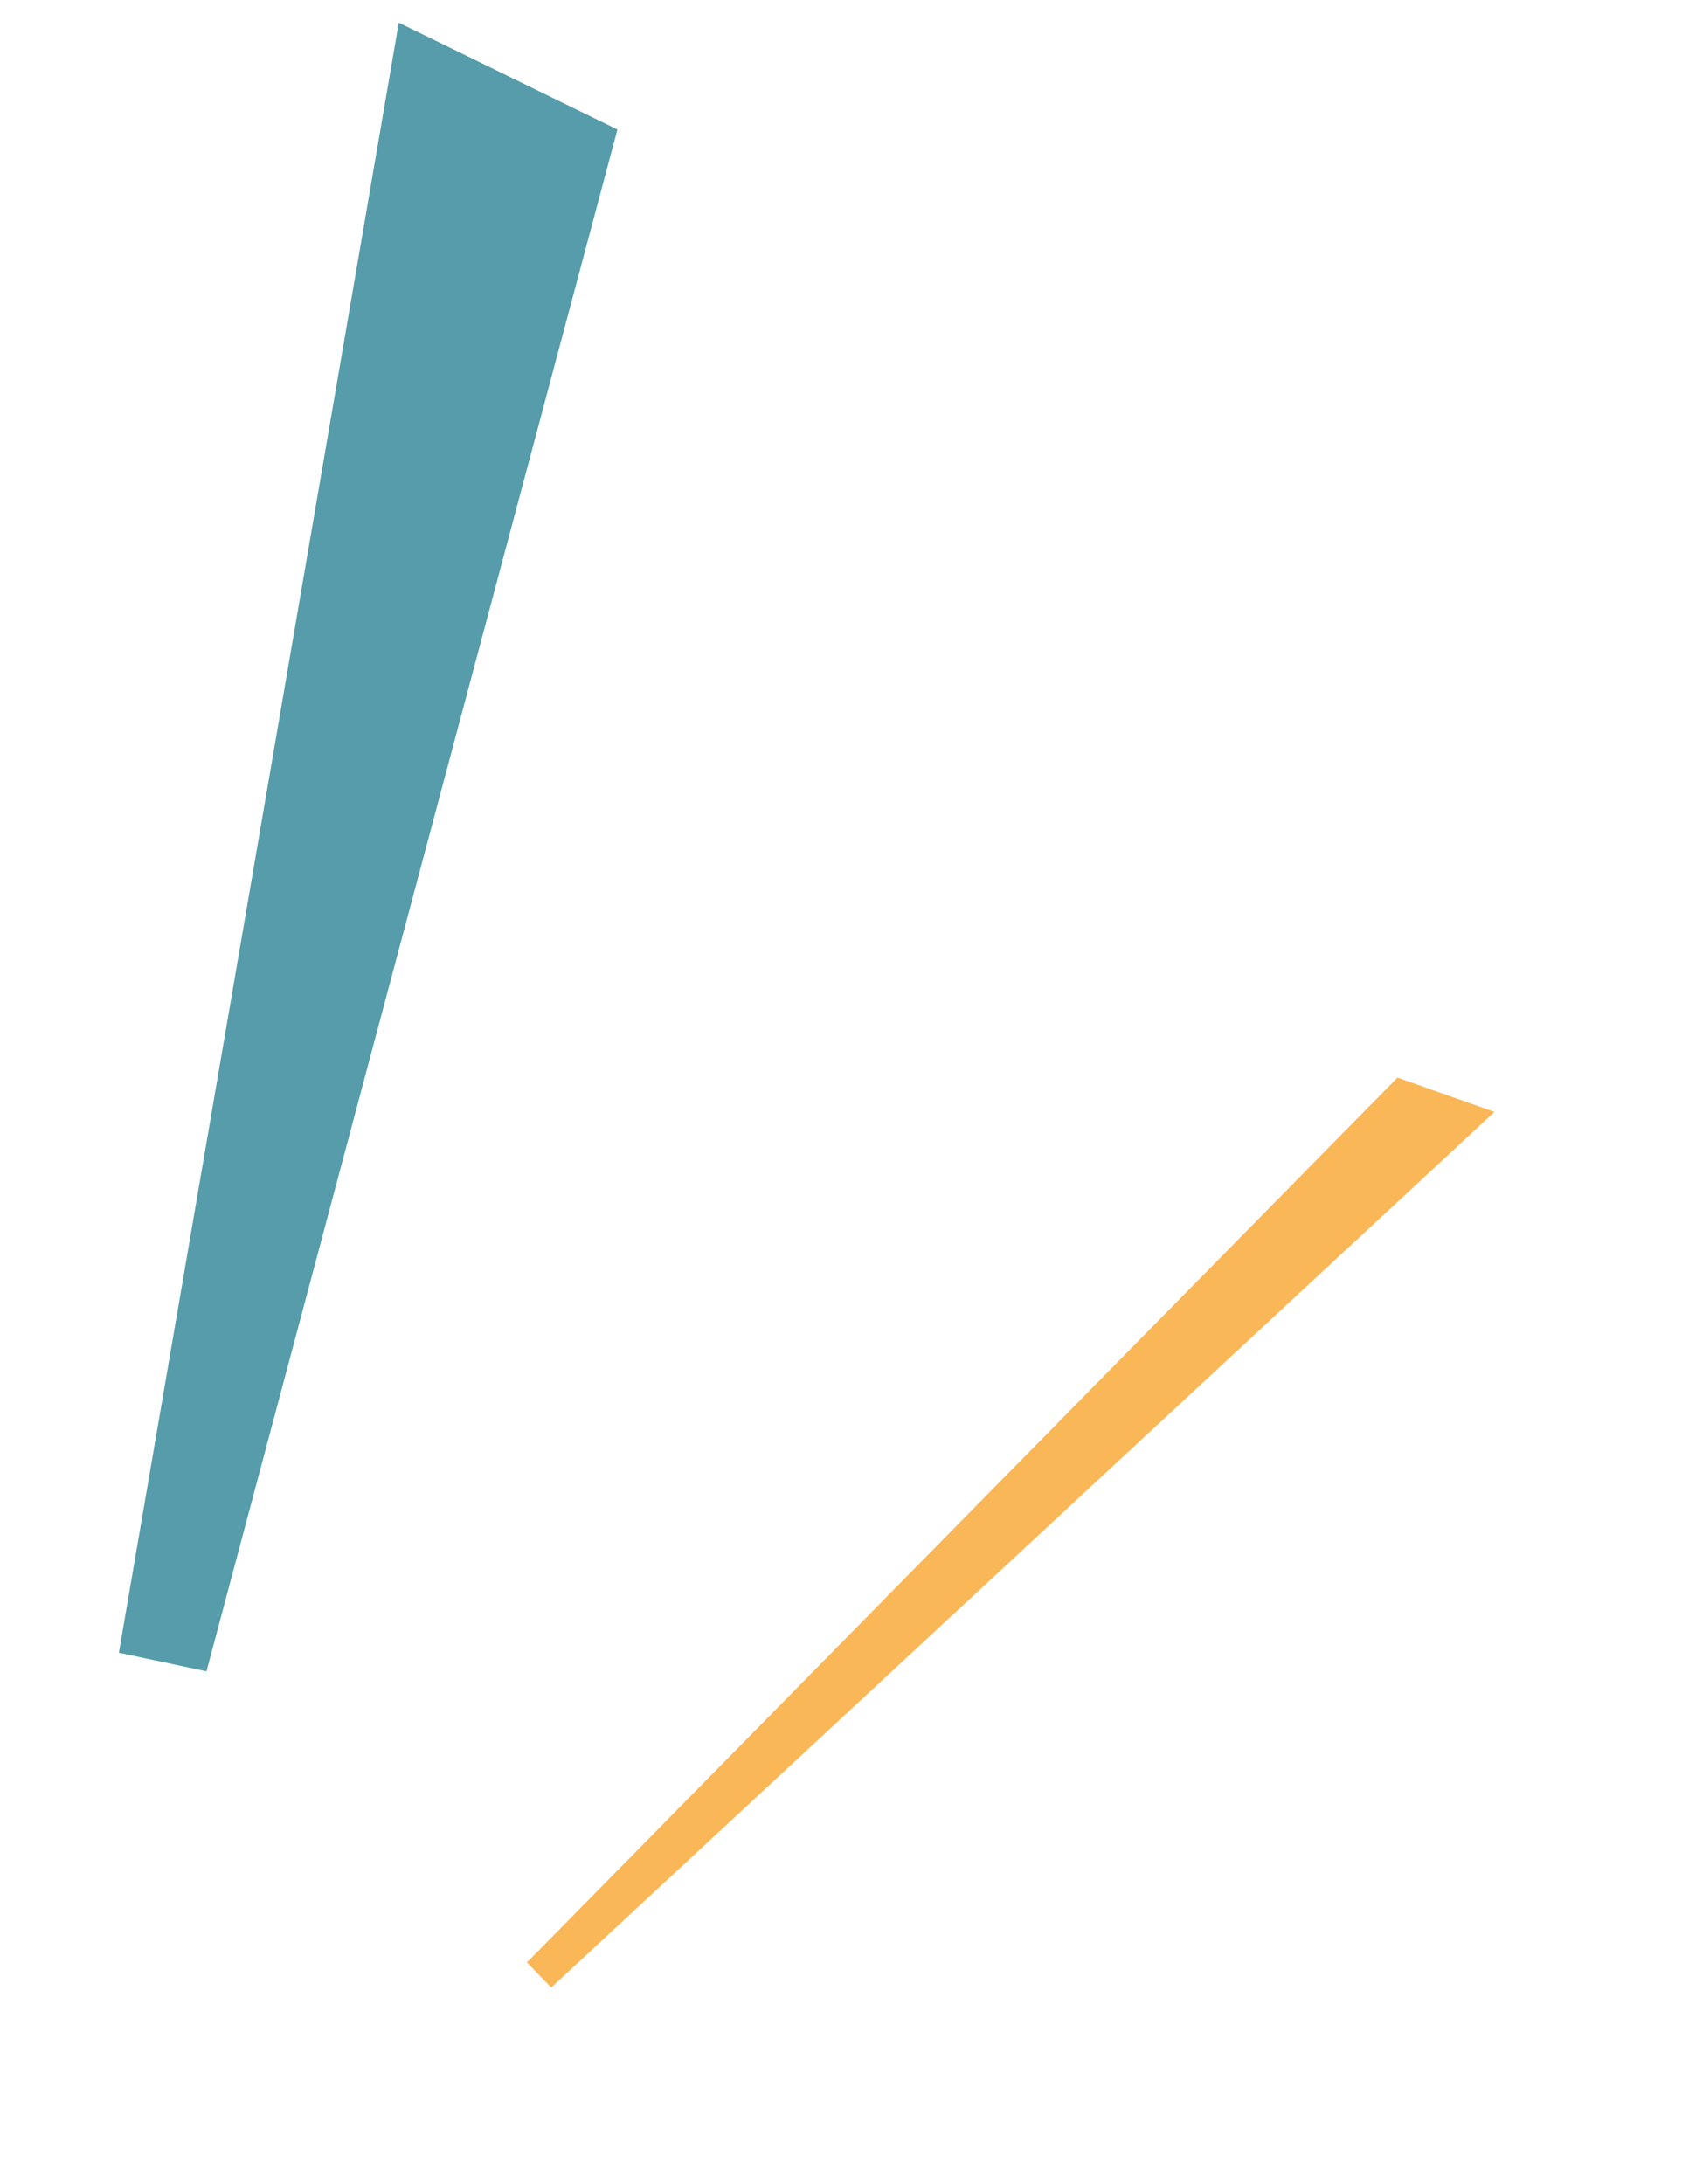 <svg width="57" height="74" viewBox="0 0 57 74" fill="none" xmlns="http://www.w3.org/2000/svg">
    <path d="M4.029 56.005L13.514 0.769L20.923 4.389L6.997 56.636L4.029 56.005Z" fill="#569CAA" />
    <path d="M18.679 67.352L50.645 37.679L47.358 36.517L17.857 66.501L18.679 67.352Z" fill="#FAB757" />
</svg>
